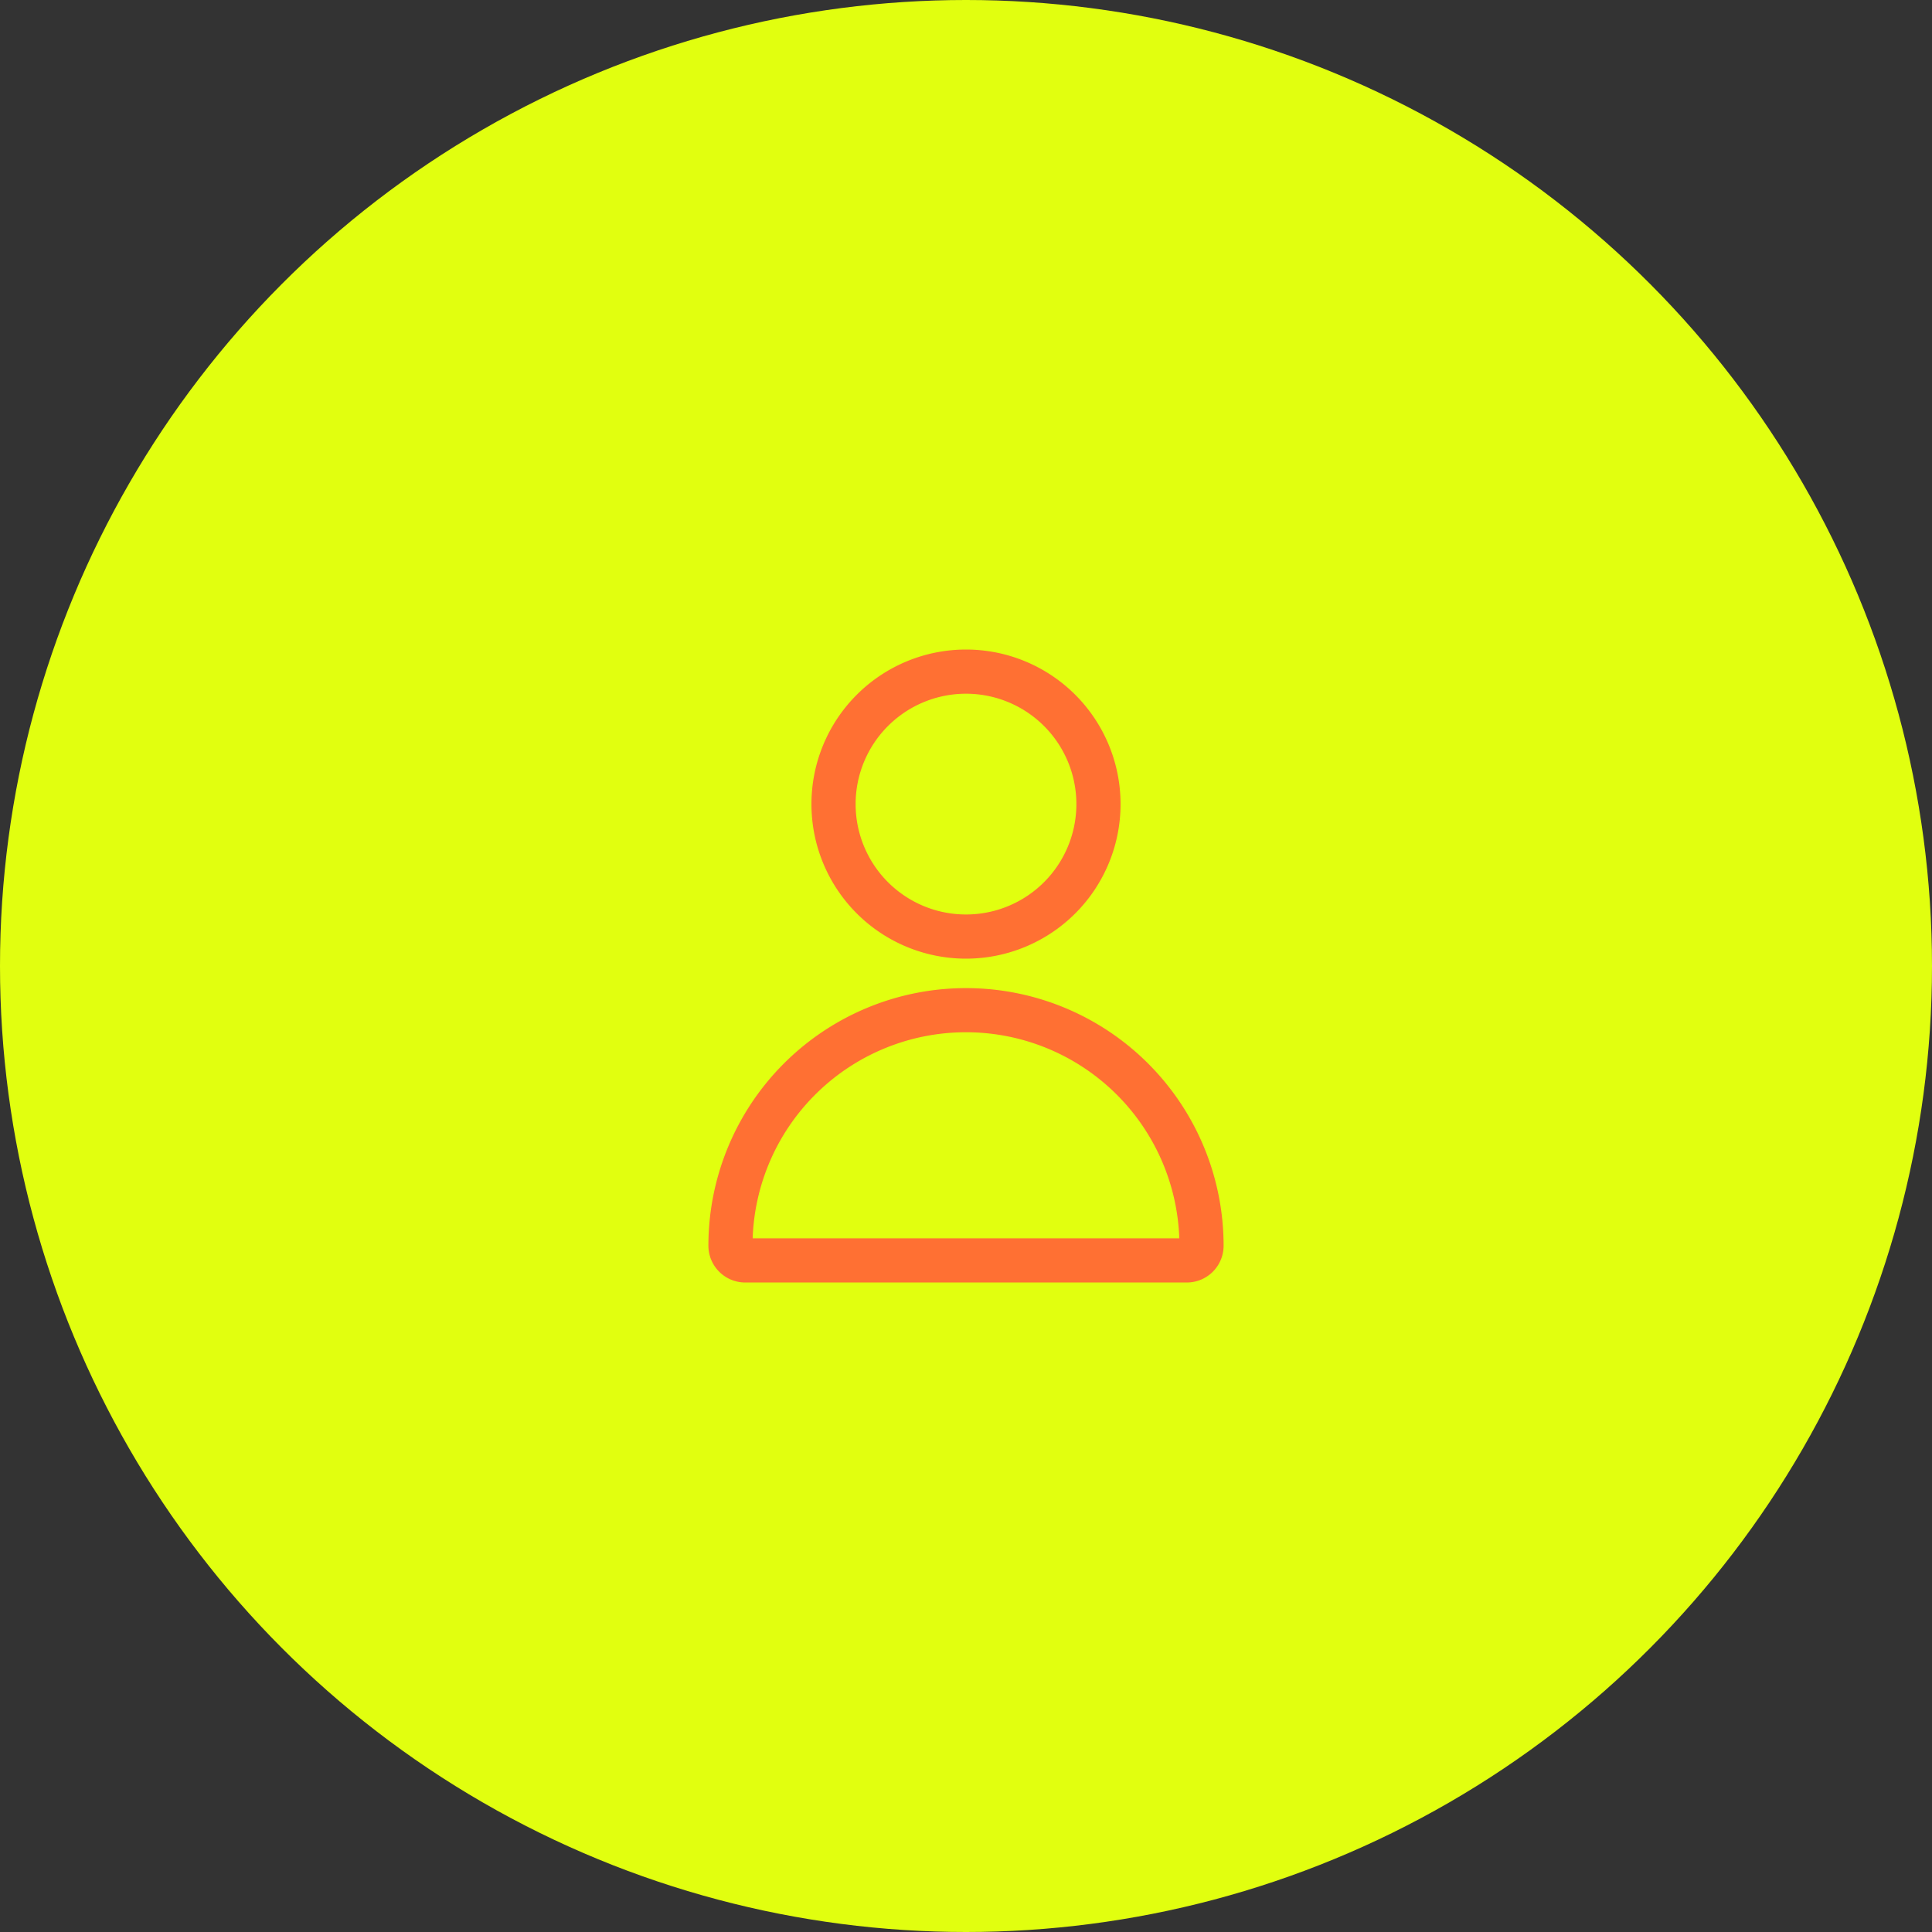 <svg id="Component_16_2" data-name="Component 16 – 2" xmlns="http://www.w3.org/2000/svg" width="45" height="45" viewBox="0 0 45 45">
  <rect x="0" y="0" width="45" height="45" fill="#333333" stroke="none"/>
  <circle id="Ellipse_20" data-name="Ellipse 20" cx="22.5" cy="22.5" r="22.5" fill="#e1ff0f"/>
  <path id="Path_1081" data-name="Path 1081" d="M12,13.886a.857.857,0,0,1-.855.857H.855A.858.858,0,0,1,0,13.886a6,6,0,1,1,12,0M6,8.914a4.972,4.972,0,0,0-4.969,4.8h9.937A4.972,4.972,0,0,0,6,8.914M6,7.2A3.6,3.6,0,1,1,9.6,3.6,3.6,3.6,0,0,1,6,7.2M6,6.171A2.571,2.571,0,1,0,3.429,3.6,2.571,2.571,0,0,0,6,6.171" transform="translate(16.5 15.129)" fill="#ff7033"/>
</svg>
